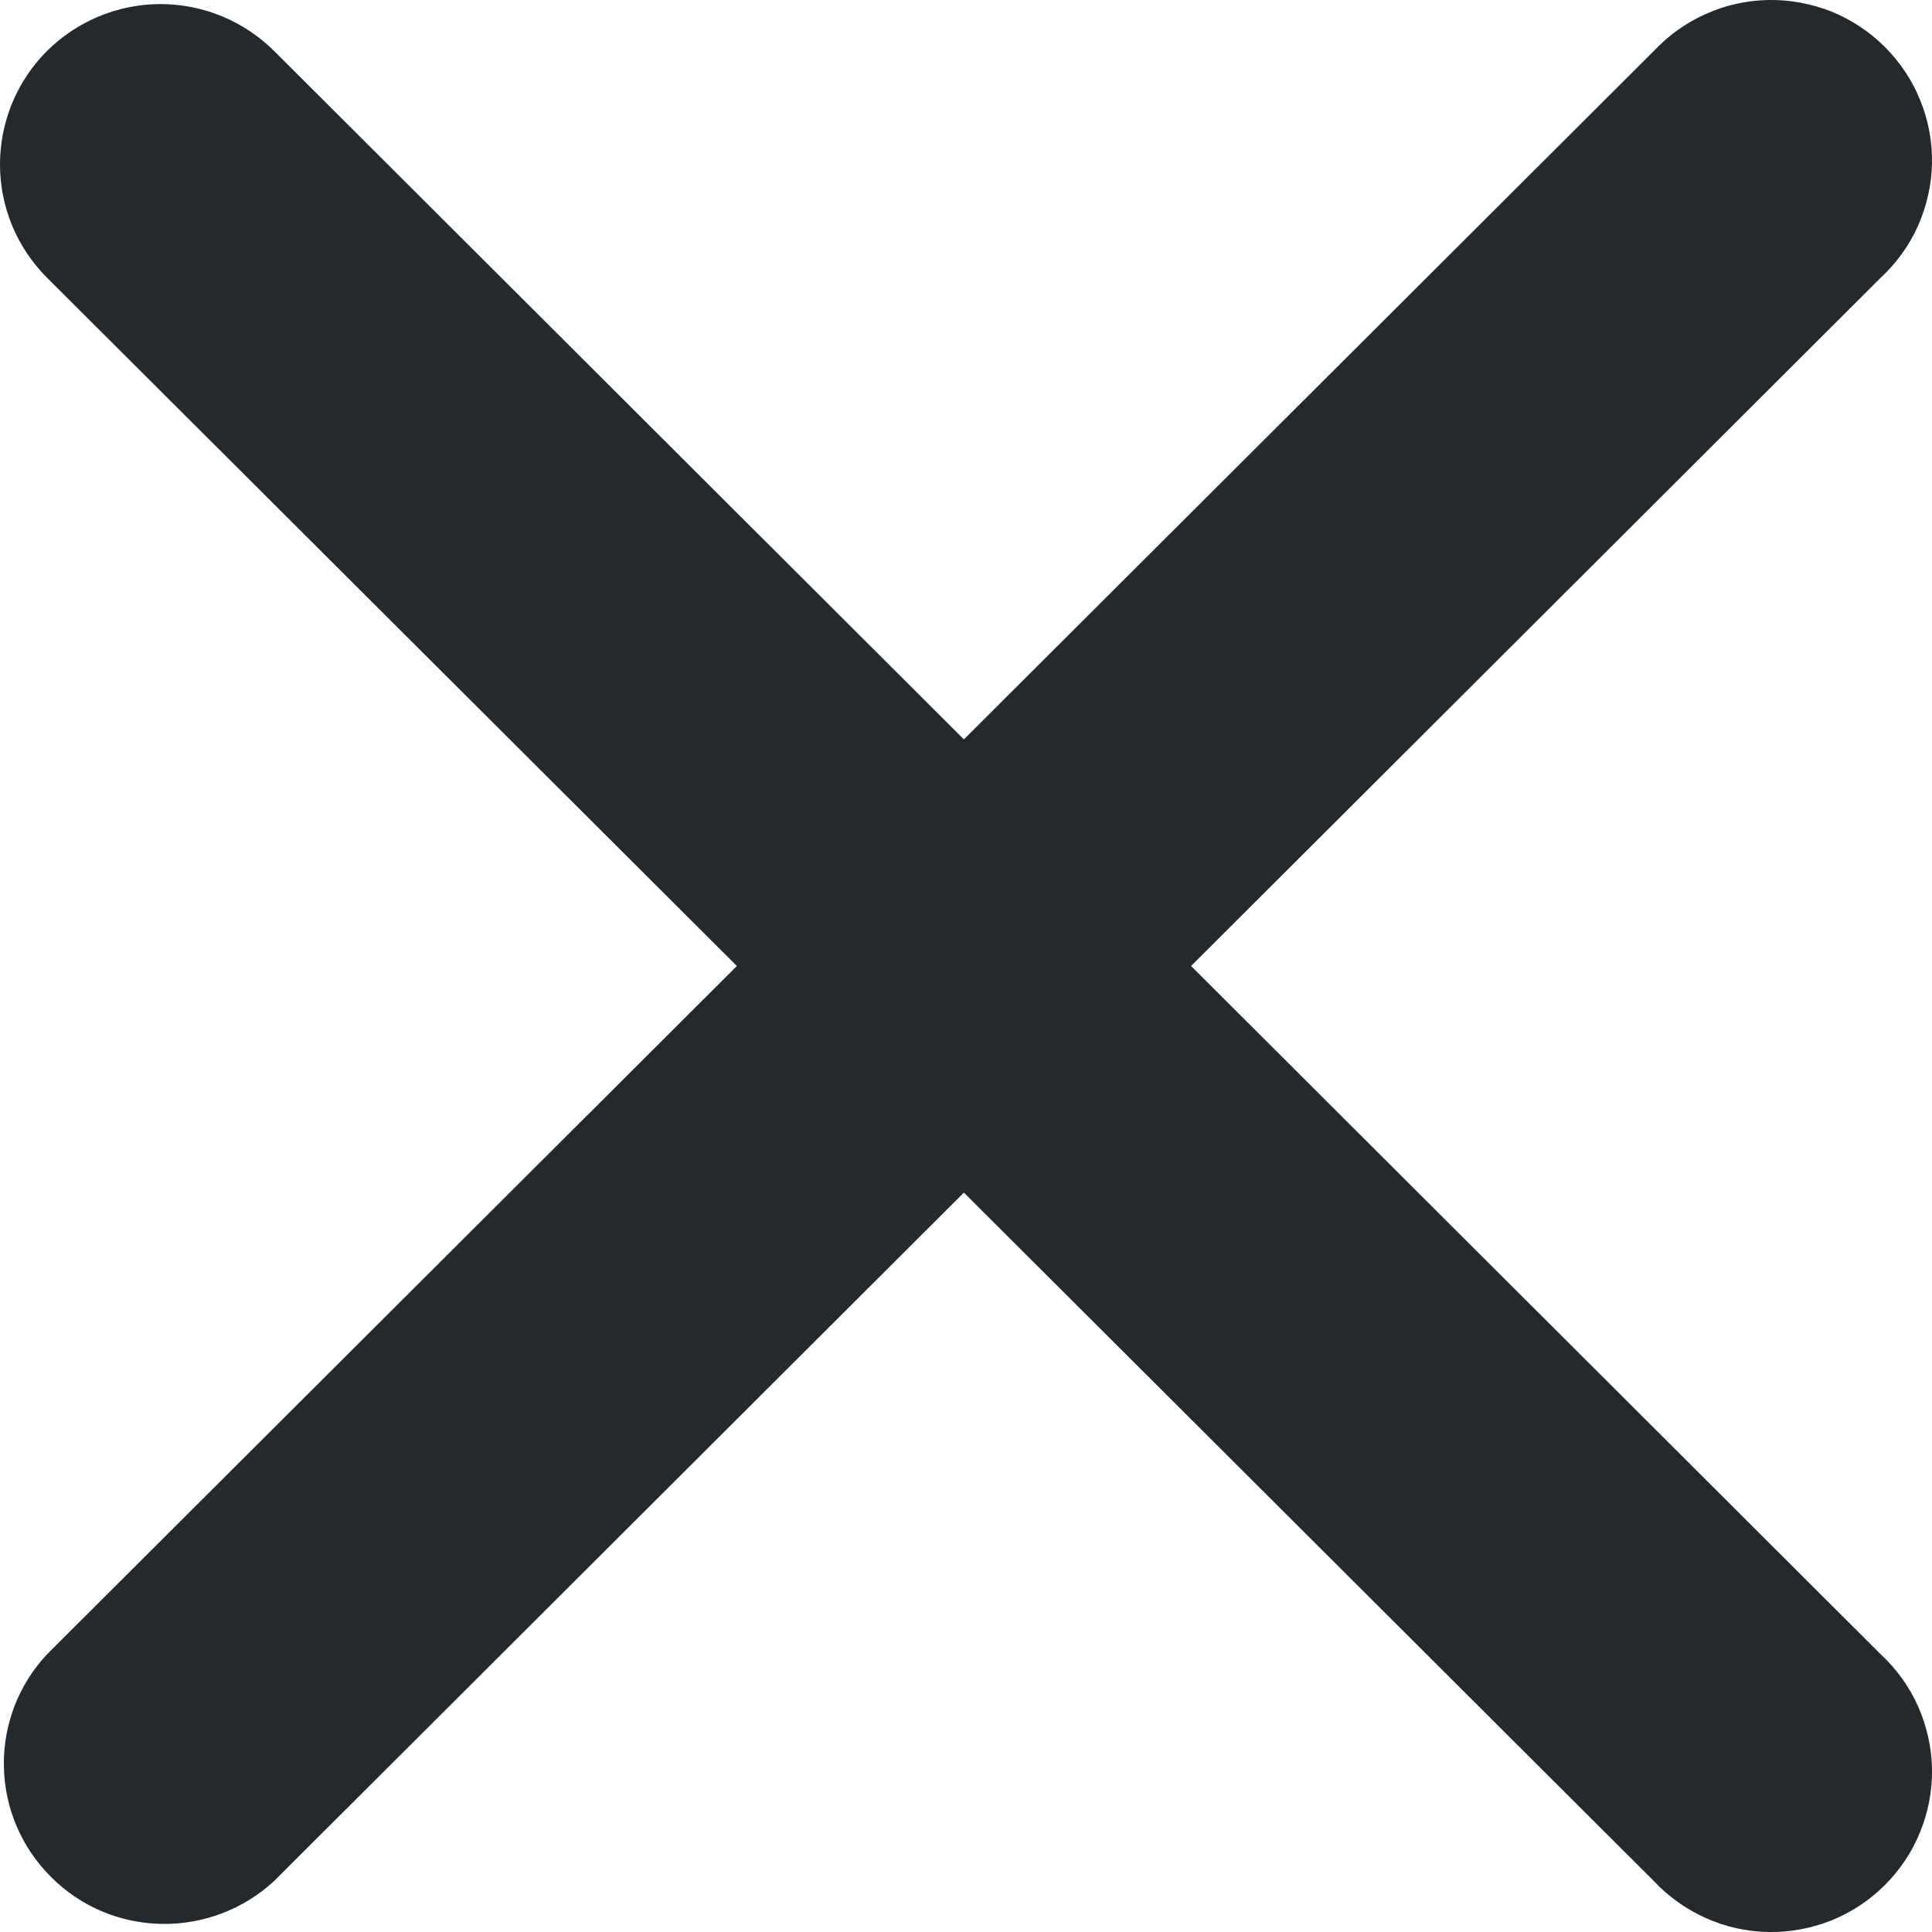 <svg width="10" height="10" viewBox="0 0 10 10" fill="none" xmlns="http://www.w3.org/2000/svg">
<path fill-rule="evenodd" clip-rule="evenodd" d="M0.243 0.264C0.399 0.109 0.611 0.021 0.831 0.021C1.051 0.021 1.263 0.109 1.419 0.264L4.989 3.827L8.56 0.264C8.636 0.183 8.728 0.117 8.83 0.072C8.932 0.026 9.042 0.002 9.154 0C9.265 -0.002 9.376 0.019 9.48 0.06C9.583 0.102 9.677 0.164 9.756 0.243C9.835 0.322 9.898 0.416 9.939 0.519C9.981 0.622 10.002 0.733 10 0.845C9.998 0.956 9.973 1.066 9.928 1.168C9.883 1.269 9.817 1.361 9.735 1.437L6.165 5L9.735 8.563C9.817 8.639 9.883 8.731 9.928 8.832C9.973 8.934 9.998 9.044 10 9.155C10.002 9.267 9.981 9.378 9.939 9.481C9.898 9.584 9.835 9.678 9.756 9.757C9.677 9.836 9.583 9.898 9.48 9.94C9.376 9.981 9.265 10.002 9.154 10C9.042 9.998 8.932 9.974 8.83 9.928C8.728 9.883 8.636 9.817 8.56 9.736L4.989 6.173L1.419 9.736C1.261 9.882 1.052 9.962 0.837 9.958C0.622 9.955 0.416 9.868 0.264 9.715C0.111 9.563 0.024 9.358 0.02 9.143C0.016 8.928 0.096 8.72 0.243 8.563L3.814 5L0.243 1.437C0.087 1.281 0 1.071 0 0.851C0 0.631 0.087 0.42 0.243 0.264Z" fill="#24292E"/>
</svg>
